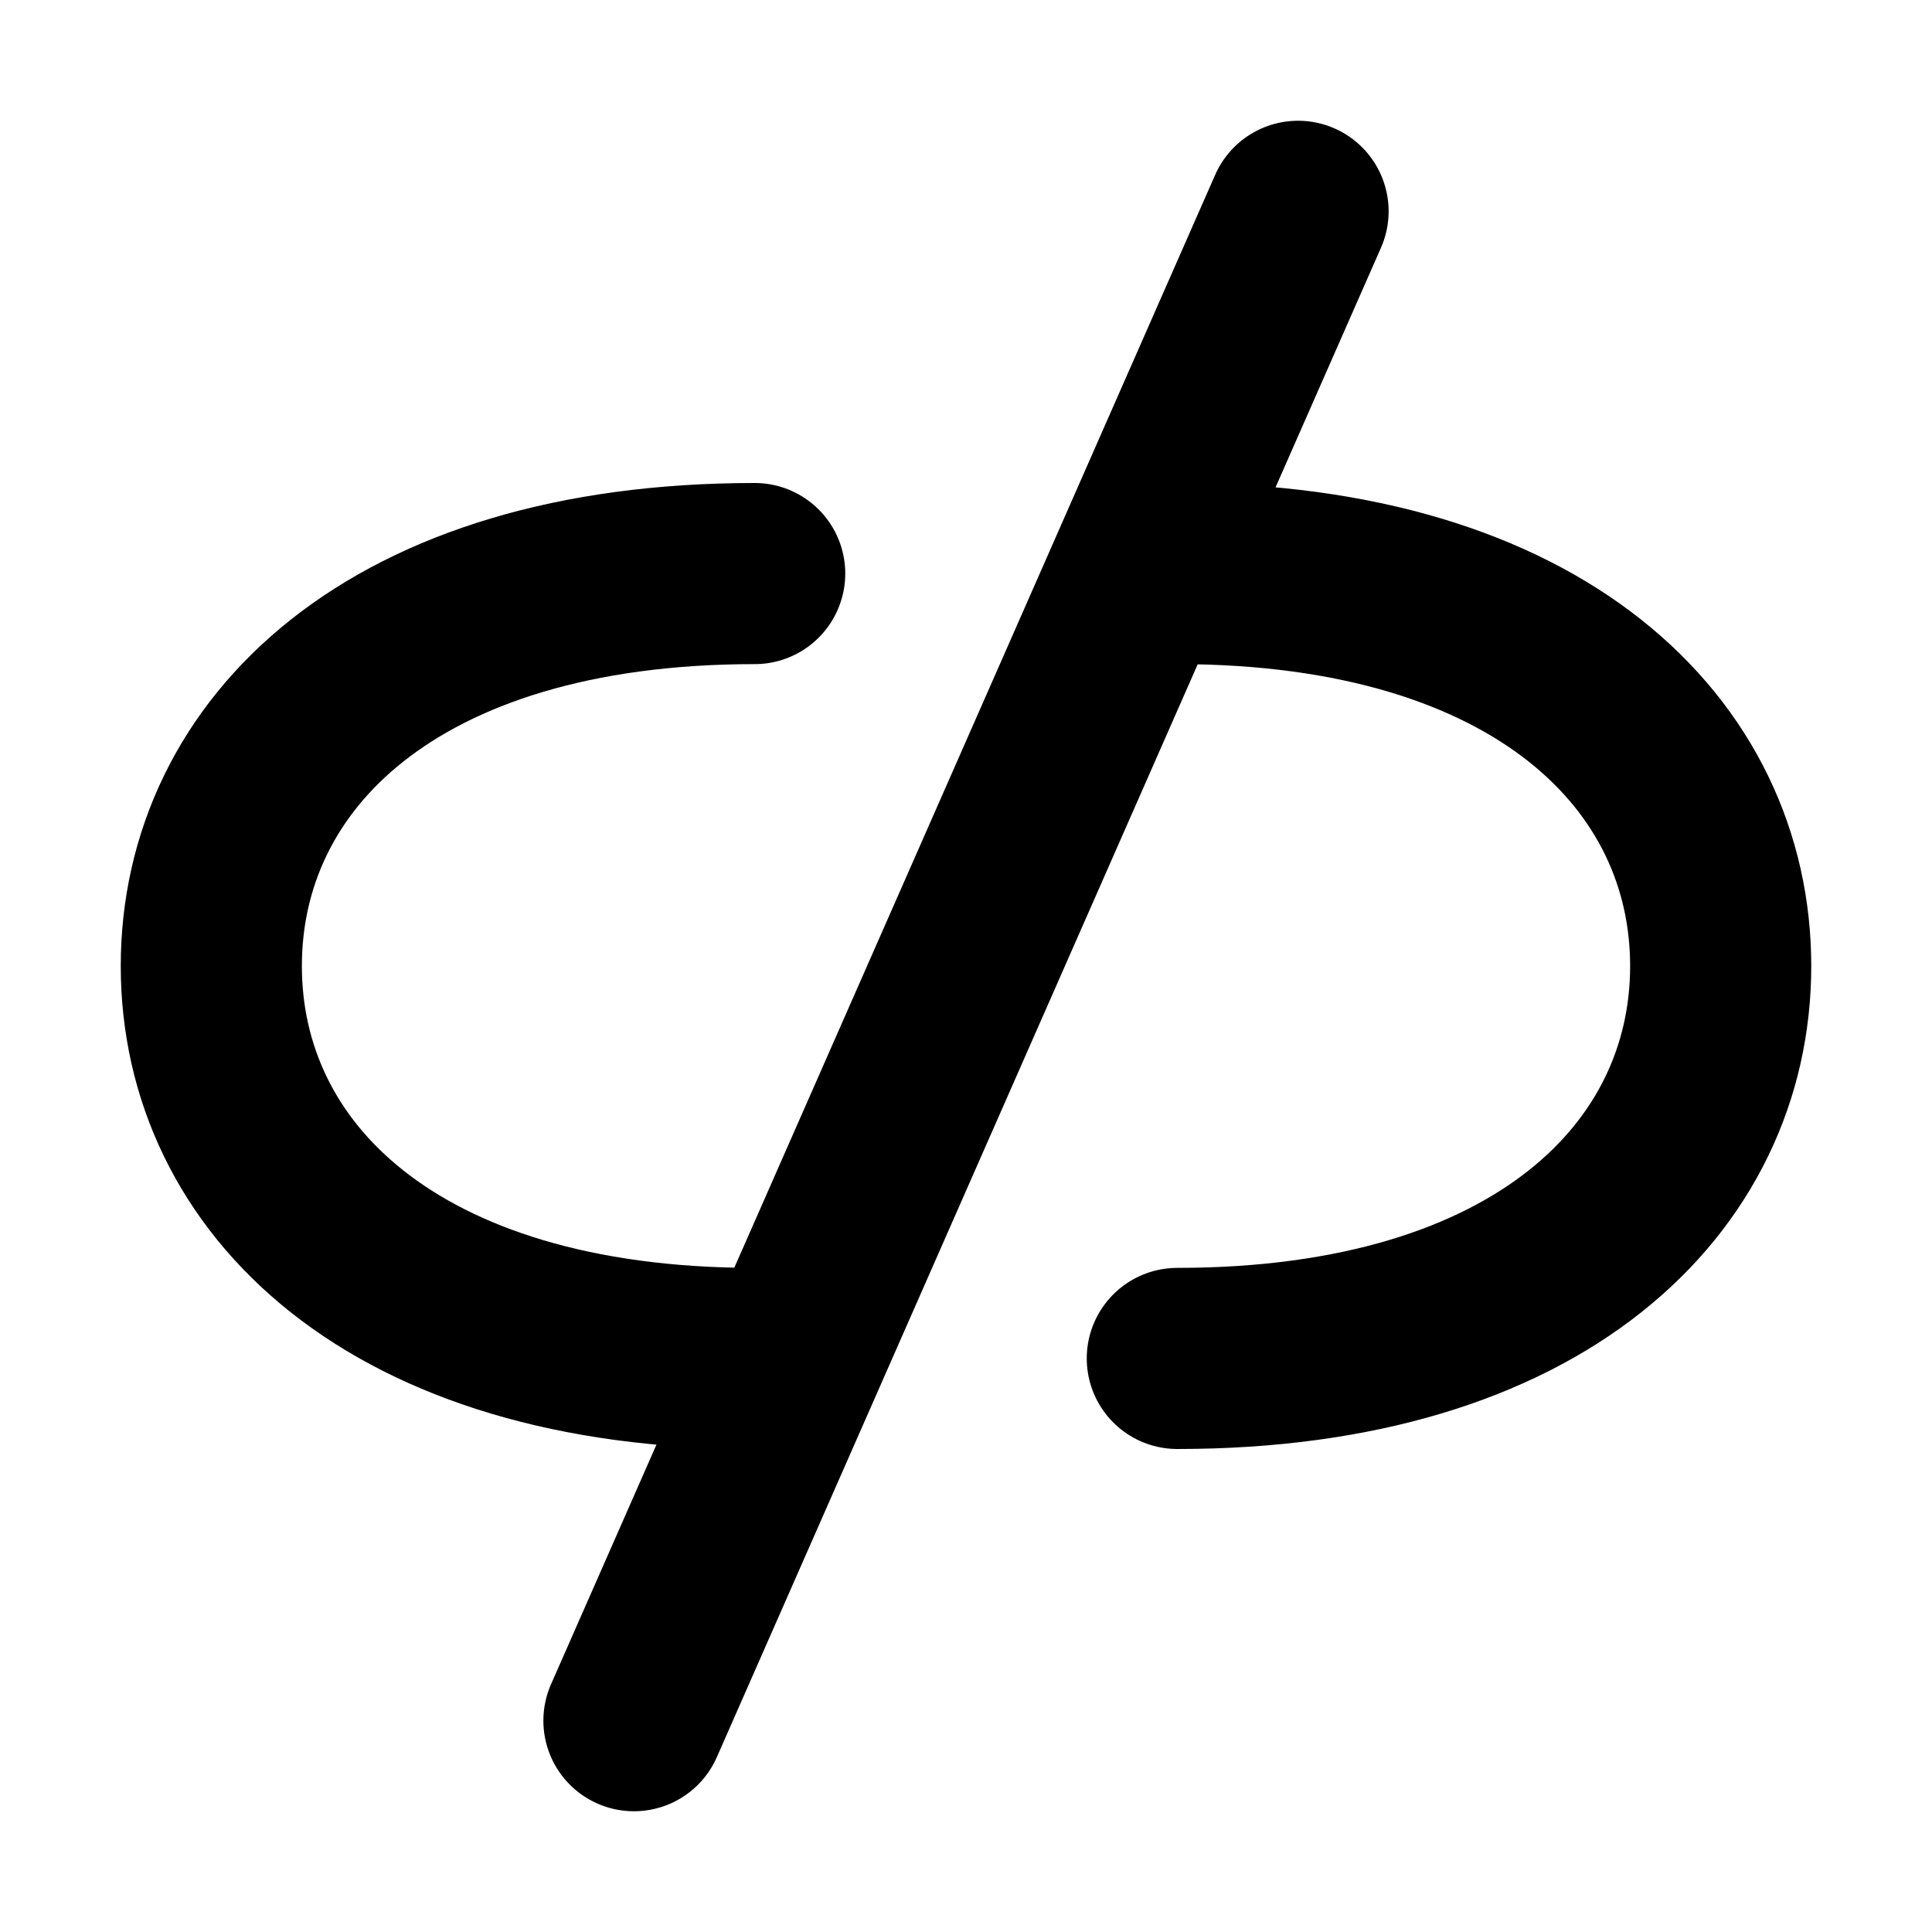<svg xmlns="http://www.w3.org/2000/svg" version="1.1" viewBox="0 0 16 16" width="16" height="16" fill="none" stroke="currentColor" stroke-linecap="round" stroke-linejoin="round" stroke-width="1.5">
<path d="m10.75 1.75-5.5 12.5m4.5-9.5c3 0 4.5 1.5 4.5 3.25s-1.5 3.25-4.5 3.25m-3.5-6.5c-3 0-4.5 1.5-4.5 3.25s1.5 3.25 4.5 3.25"/>
</svg>